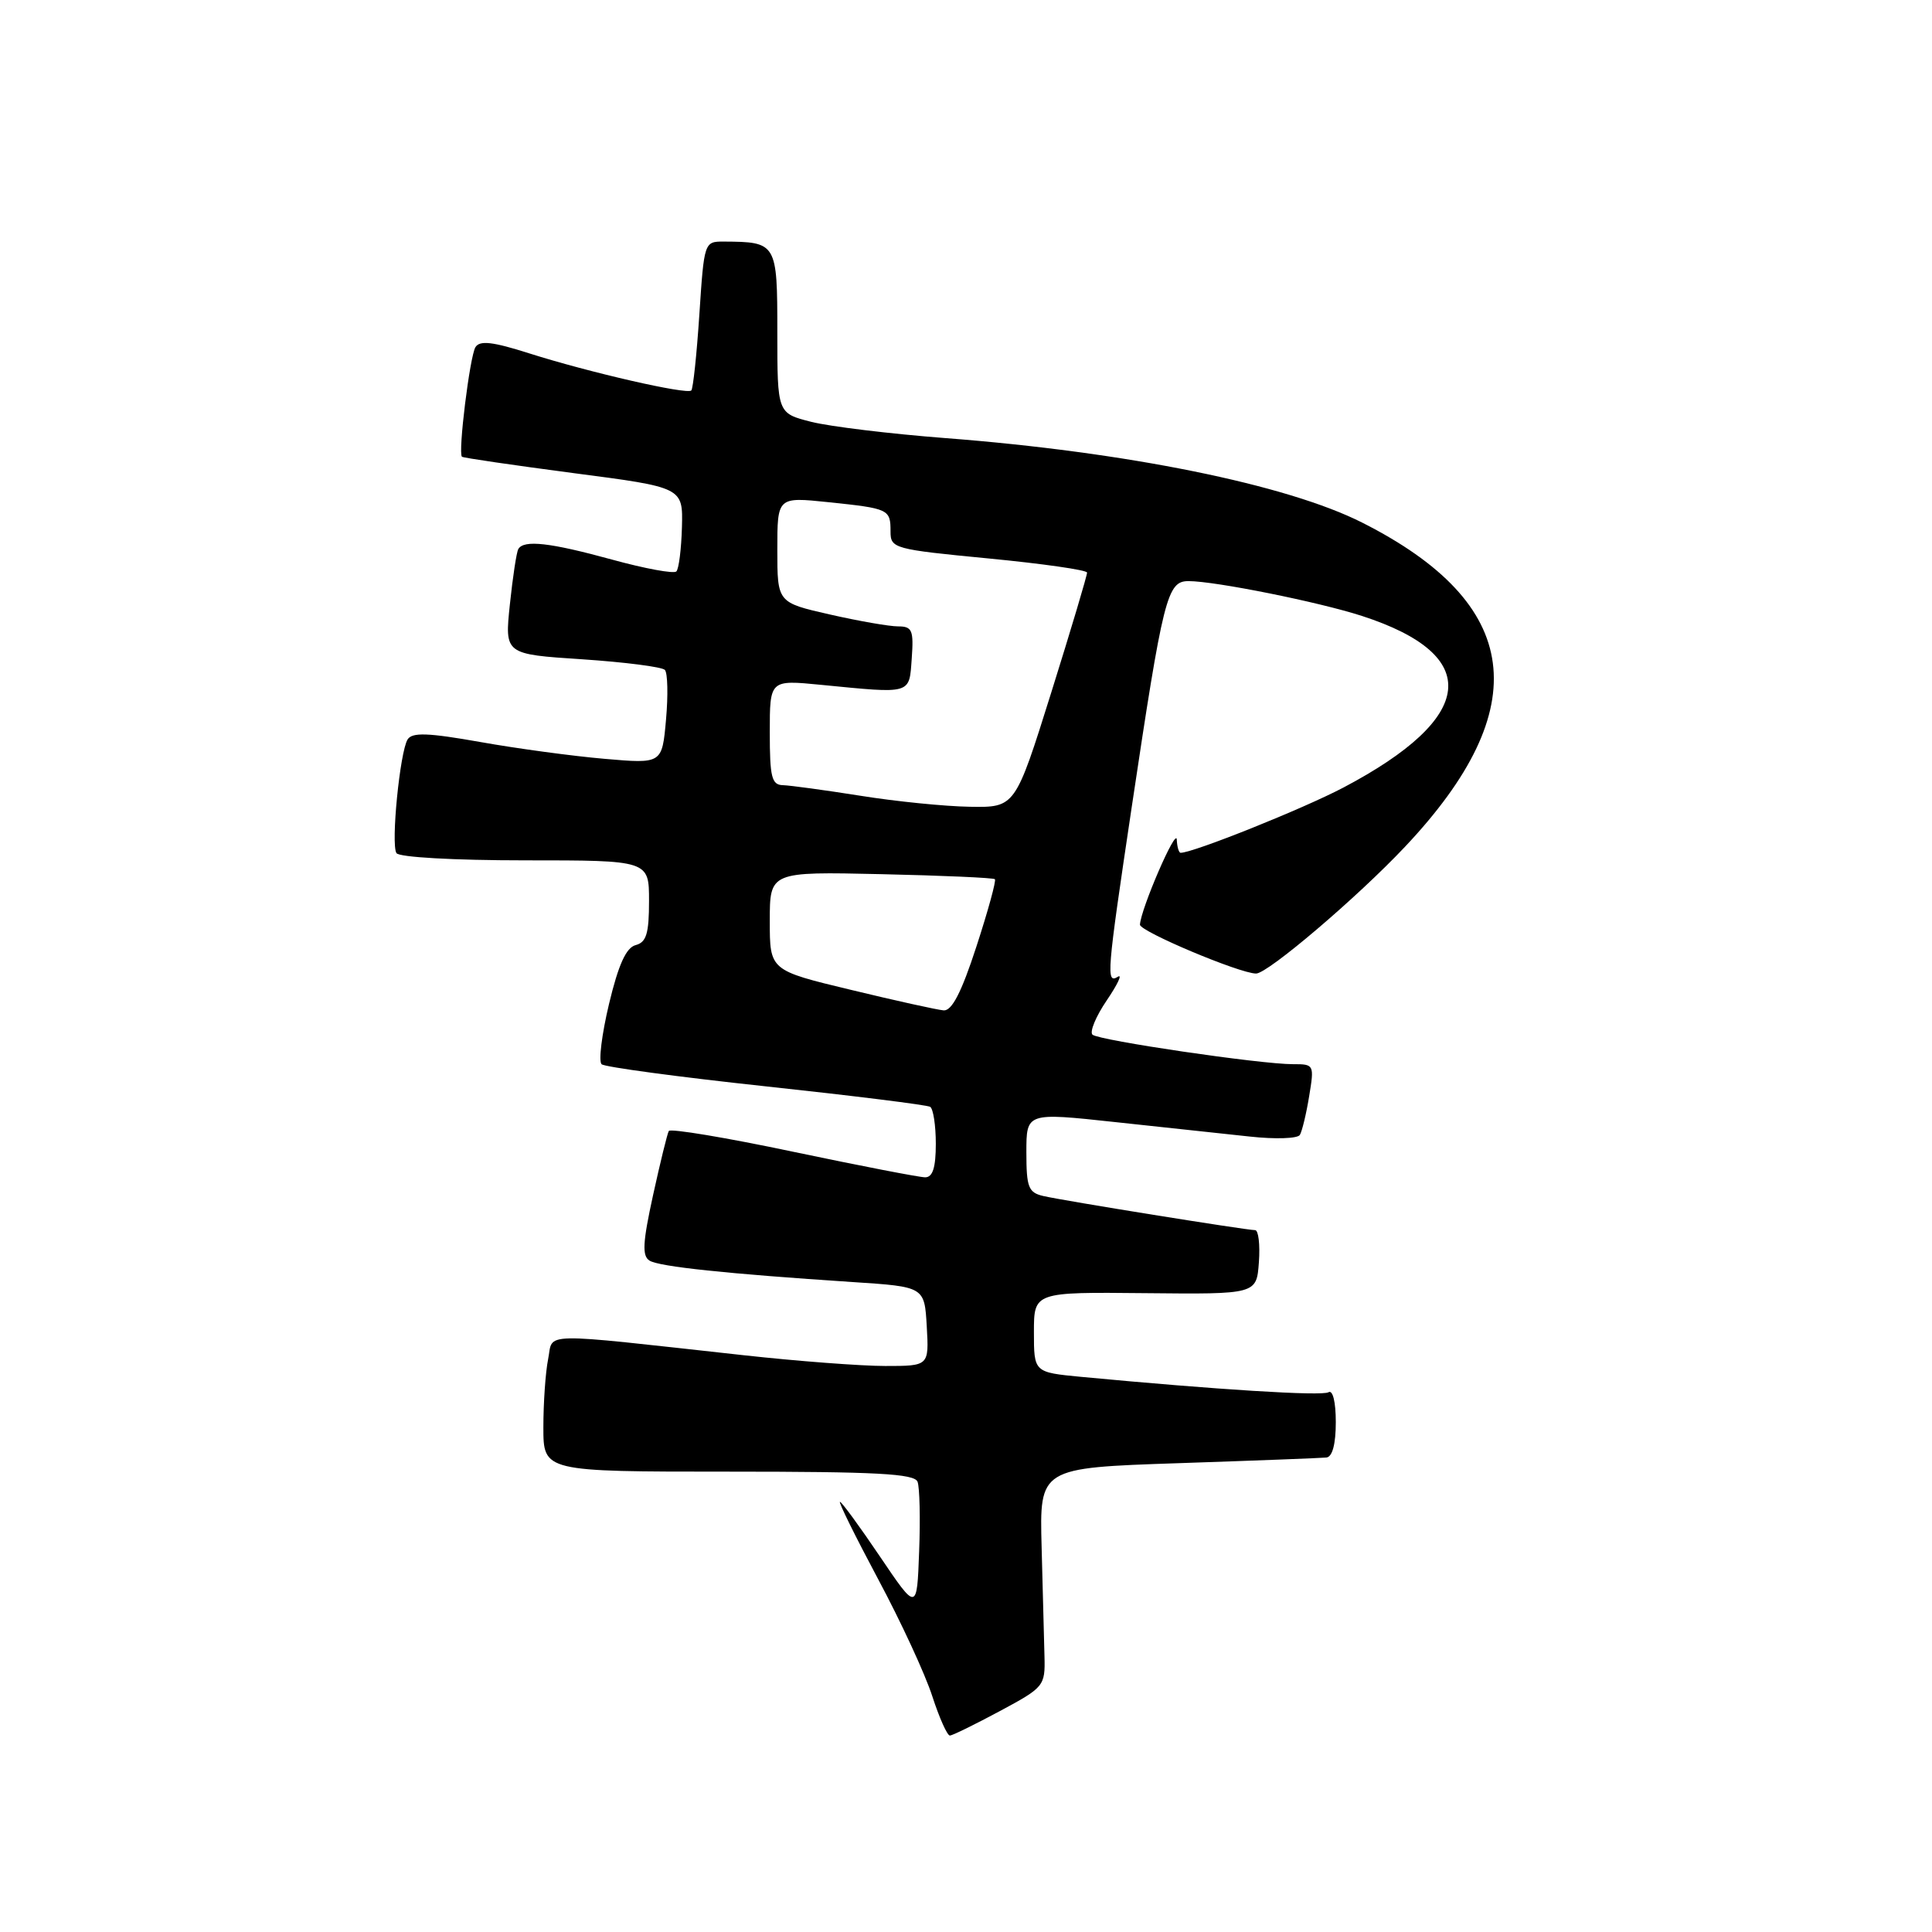 <?xml version="1.0" encoding="UTF-8" standalone="no"?>
<!DOCTYPE svg PUBLIC "-//W3C//DTD SVG 1.1//EN" "http://www.w3.org/Graphics/SVG/1.1/DTD/svg11.dtd" >
<svg xmlns="http://www.w3.org/2000/svg" xmlns:xlink="http://www.w3.org/1999/xlink" version="1.1" viewBox="0 0 256 256">
 <g >
 <path fill="currentColor"
d=" M 132.50 226.72 C 138.34 223.59 138.50 223.39 138.40 219.50 C 138.35 217.30 138.18 210.78 138.02 205.00 C 137.74 194.50 137.74 194.50 156.12 193.88 C 166.23 193.54 175.06 193.20 175.75 193.13 C 176.55 193.05 177.00 191.35 177.00 188.44 C 177.00 185.75 176.60 184.13 176.03 184.48 C 175.17 185.01 161.21 184.14 143.25 182.44 C 137.00 181.84 137.00 181.84 137.00 176.52 C 137.00 171.20 137.00 171.20 151.75 171.35 C 166.50 171.50 166.50 171.50 166.81 167.25 C 166.98 164.91 166.75 163.00 166.31 163.00 C 165.14 163.00 140.91 159.10 138.25 158.48 C 136.27 158.02 136.00 157.34 136.00 152.68 C 136.00 147.41 136.00 147.41 147.75 148.68 C 154.21 149.37 162.25 150.24 165.61 150.60 C 168.97 150.97 171.96 150.87 172.24 150.38 C 172.53 149.90 173.09 147.59 173.47 145.25 C 174.16 141.08 174.12 141.00 171.34 141.01 C 167.05 141.02 145.60 137.86 144.76 137.10 C 144.36 136.73 145.20 134.69 146.64 132.57 C 148.08 130.45 148.75 129.03 148.13 129.42 C 146.54 130.40 146.65 129.08 149.95 107.00 C 154.14 79.02 154.65 77.00 157.49 77.00 C 161.00 77.00 174.78 79.77 180.48 81.62 C 196.53 86.83 195.63 95.07 178.00 104.36 C 172.66 107.17 158.12 113.00 156.44 113.00 C 156.20 113.00 155.97 112.21 155.93 111.25 C 155.86 109.56 151.16 120.44 151.05 122.52 C 151.01 123.41 164.29 129.00 166.44 129.00 C 167.99 129.00 179.84 118.92 186.17 112.20 C 203.54 93.79 201.72 79.97 180.50 69.25 C 170.51 64.20 149.26 59.89 125.26 58.05 C 117.98 57.49 109.99 56.52 107.51 55.90 C 103.00 54.76 103.00 54.76 103.00 44.00 C 103.00 32.18 102.93 32.05 95.90 32.01 C 93.32 32.00 93.30 32.08 92.67 41.65 C 92.32 46.96 91.84 51.50 91.60 51.74 C 91.02 52.31 78.11 49.36 70.12 46.82 C 65.29 45.28 63.57 45.08 63.00 46.00 C 62.25 47.22 60.67 60.02 61.21 60.52 C 61.37 60.67 68.03 61.64 76.00 62.69 C 90.50 64.58 90.50 64.58 90.36 69.85 C 90.28 72.75 89.95 75.39 89.62 75.72 C 89.29 76.05 85.47 75.35 81.14 74.16 C 72.87 71.89 69.41 71.50 68.68 72.75 C 68.44 73.16 67.94 76.47 67.56 80.10 C 66.87 86.69 66.87 86.69 77.16 87.36 C 82.81 87.74 87.74 88.37 88.10 88.77 C 88.47 89.17 88.54 92.13 88.25 95.36 C 87.73 101.21 87.73 101.21 80.12 100.55 C 75.93 100.19 68.51 99.19 63.64 98.32 C 56.70 97.09 54.61 97.02 54.01 97.98 C 52.99 99.63 51.78 111.84 52.53 113.04 C 52.86 113.59 60.17 114.00 69.56 114.00 C 86.00 114.00 86.00 114.00 86.00 119.38 C 86.00 123.69 85.65 124.86 84.23 125.23 C 82.97 125.56 81.95 127.80 80.70 133.02 C 79.74 137.05 79.29 140.65 79.72 141.02 C 80.15 141.39 89.95 142.71 101.50 143.95 C 113.05 145.19 122.84 146.41 123.25 146.66 C 123.66 146.91 124.00 149.12 124.00 151.56 C 124.00 154.71 123.59 156.00 122.59 156.00 C 121.82 156.00 113.94 154.47 105.08 152.61 C 96.23 150.74 88.82 149.51 88.62 149.86 C 88.42 150.21 87.48 154.05 86.53 158.38 C 85.16 164.64 85.06 166.42 86.07 167.04 C 87.36 167.84 96.30 168.78 113.00 169.88 C 122.50 170.50 122.50 170.50 122.80 175.75 C 123.10 181.00 123.10 181.00 117.30 181.00 C 114.11 181.00 105.65 180.36 98.50 179.57 C 70.92 176.54 73.35 176.49 72.63 180.09 C 72.28 181.83 72.00 185.89 72.00 189.12 C 72.00 195.00 72.00 195.00 96.53 195.00 C 116.10 195.00 121.17 195.27 121.58 196.34 C 121.86 197.07 121.96 201.24 121.79 205.59 C 121.50 213.50 121.50 213.50 116.60 206.25 C 113.91 202.26 111.52 199.00 111.30 199.00 C 111.07 199.00 113.35 203.61 116.36 209.25 C 119.38 214.89 122.60 221.86 123.53 224.75 C 124.47 227.64 125.52 229.99 125.87 229.97 C 126.21 229.96 129.20 228.49 132.50 226.72 Z  M 112.75 131.16 C 102.00 128.58 102.00 128.58 102.00 122.04 C 102.00 115.50 102.00 115.50 116.74 115.83 C 124.85 116.01 131.64 116.31 131.83 116.50 C 132.02 116.69 130.92 120.70 129.38 125.42 C 127.41 131.48 126.13 133.96 125.04 133.88 C 124.19 133.81 118.66 132.59 112.75 131.16 Z  M 114.00 105.44 C 109.33 104.70 104.71 104.07 103.75 104.04 C 102.25 104.01 102.00 102.99 102.00 97.04 C 102.00 90.08 102.00 90.08 108.75 90.74 C 120.91 91.93 120.46 92.06 120.81 87.25 C 121.08 83.50 120.87 83.00 119.00 83.00 C 117.84 83.00 113.77 82.29 109.95 81.42 C 103.00 79.84 103.00 79.84 103.00 72.84 C 103.00 65.84 103.00 65.84 109.75 66.54 C 117.80 67.38 118.00 67.47 118.00 70.43 C 118.00 72.67 118.43 72.79 131.00 74.00 C 138.15 74.69 144.02 75.53 144.04 75.87 C 144.06 76.22 141.93 83.36 139.30 91.75 C 134.52 107.00 134.52 107.00 128.51 106.90 C 125.20 106.85 118.67 106.19 114.00 105.44 Z "/>
</g>
</svg>